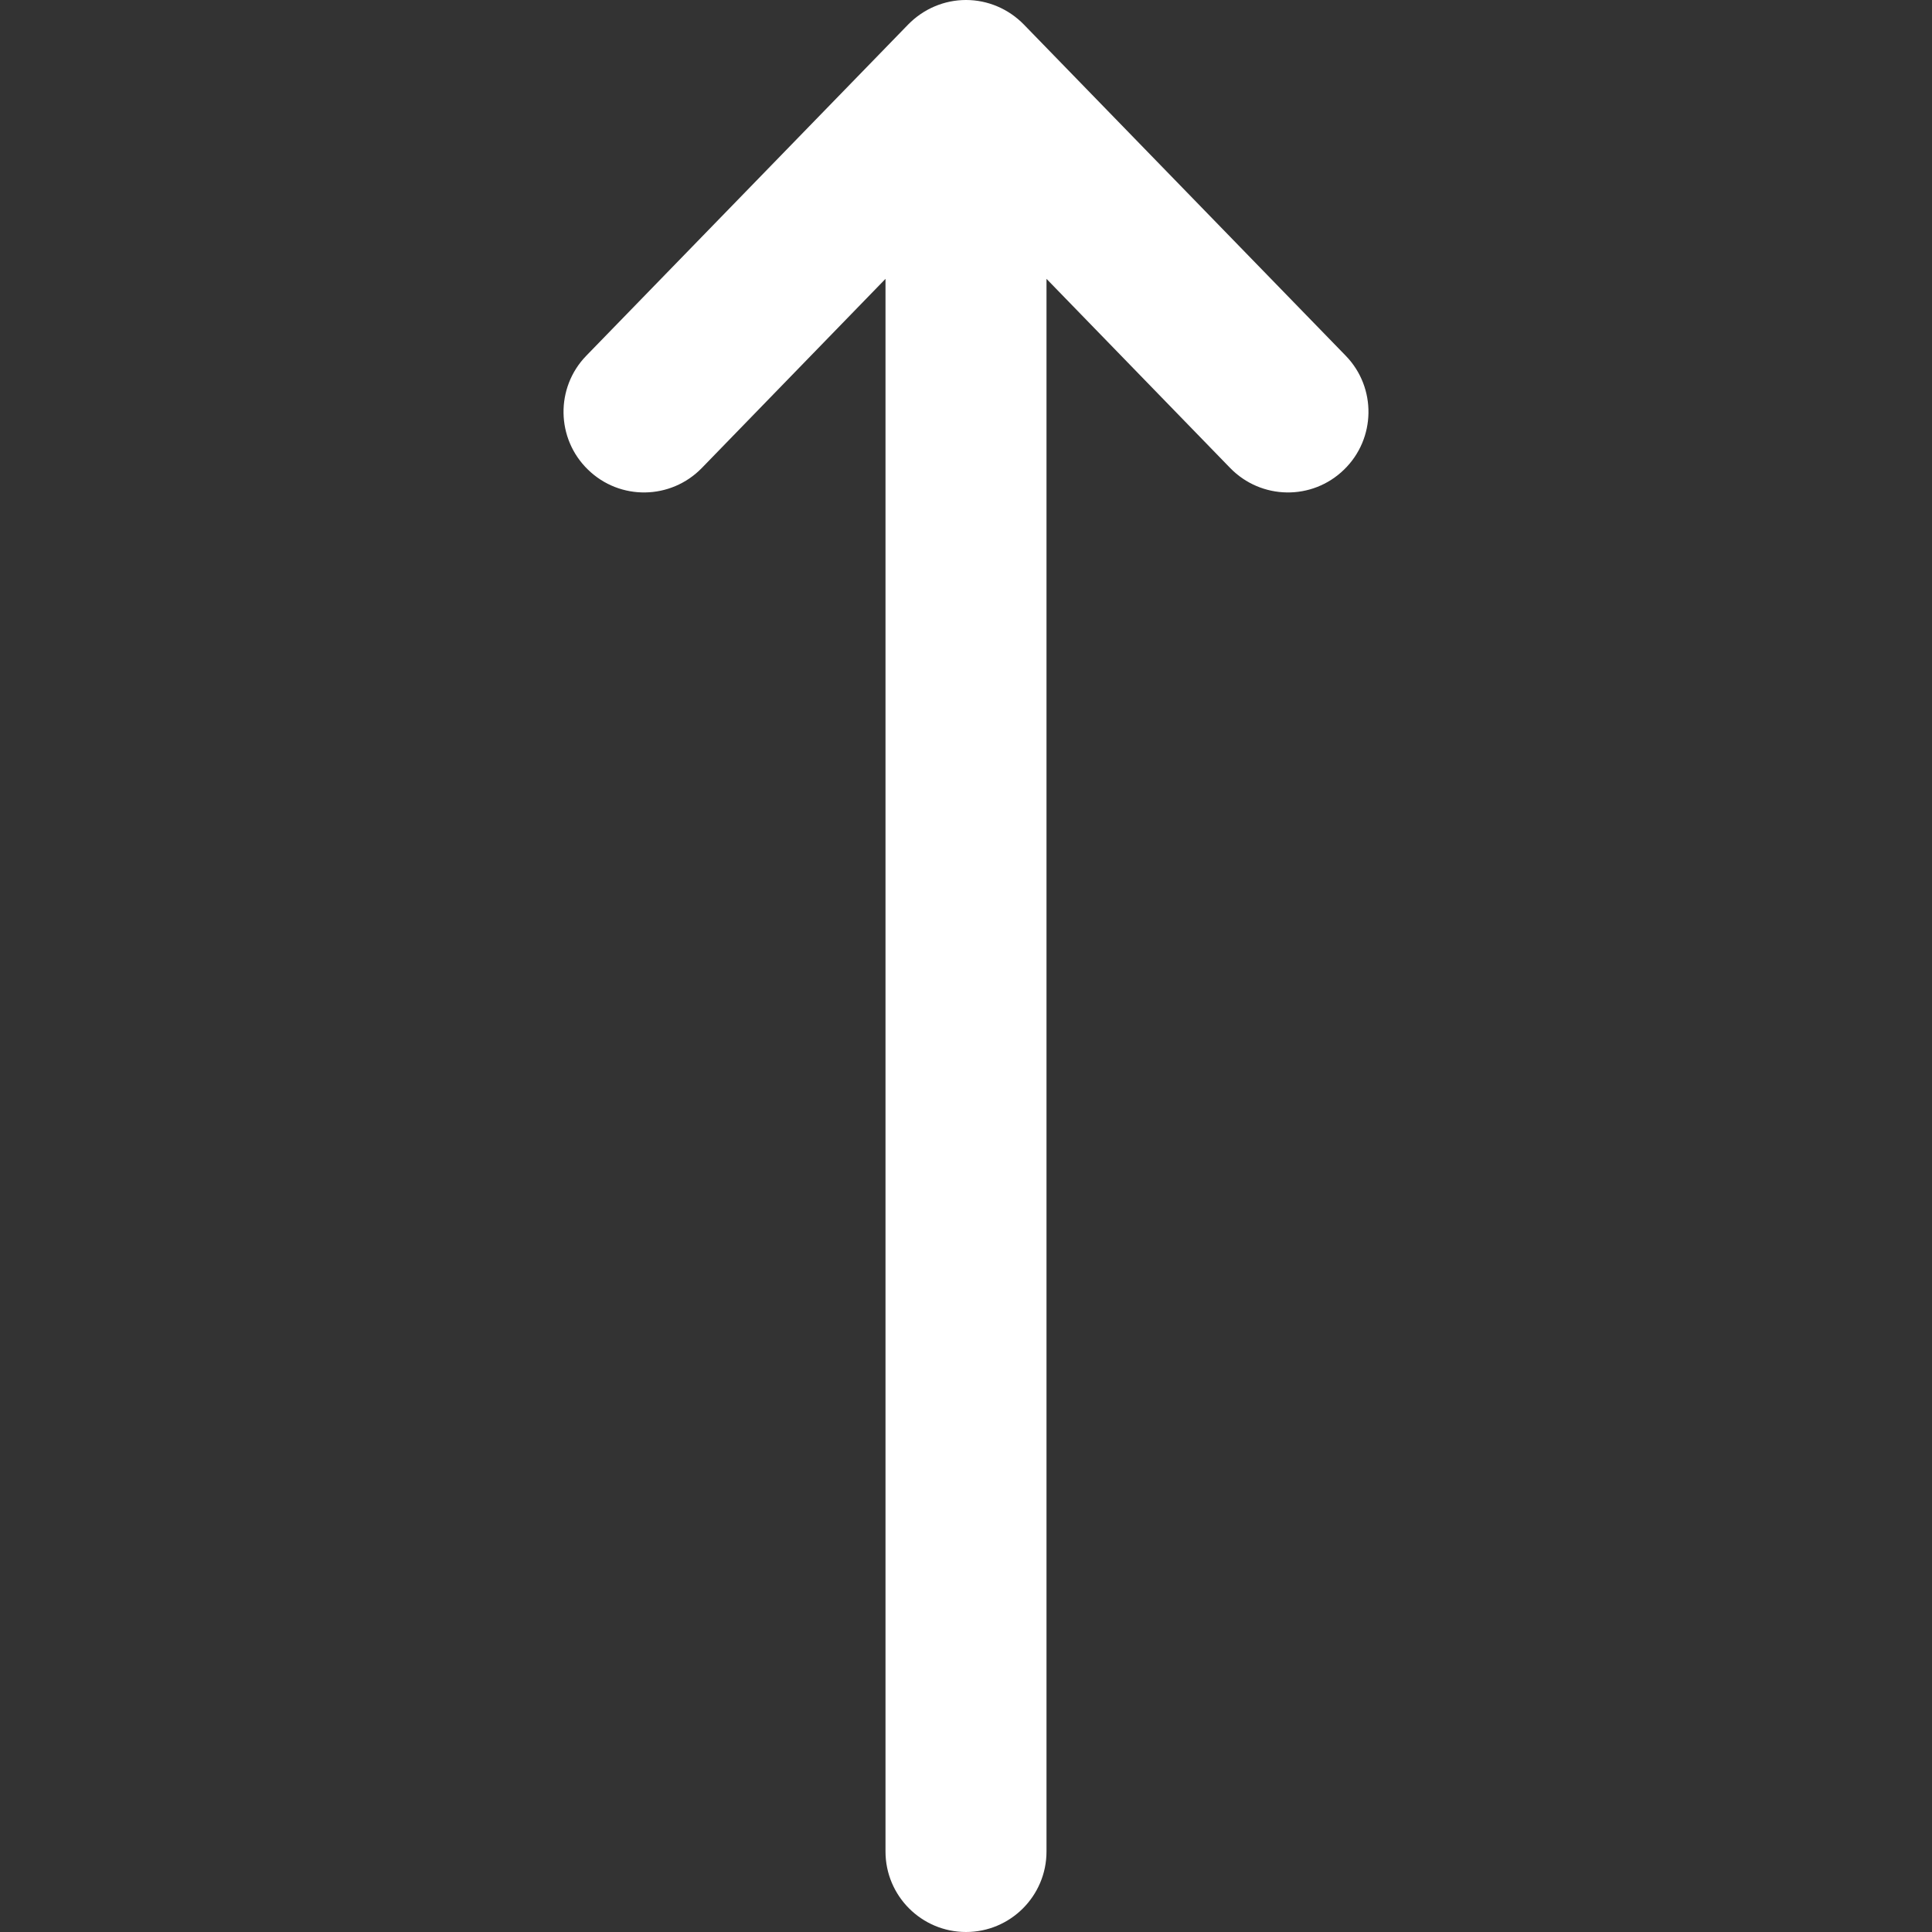 <svg width="12" height="12" viewBox="0 0 12 12" fill="none" xmlns="http://www.w3.org/2000/svg">
<rect x="0" y="0" width="12" height="12" fill="#333333" stroke="none"/>
<g clip-path="url(#clip0_6_4957)">
<path fill-rule="evenodd" clip-rule="evenodd" d="M6 12C5.724 12 5.5 11.776 5.5 11.5L5.5 1.732L4.359 2.907C4.166 3.105 3.85 3.11 3.652 2.917C3.454 2.725 3.449 2.408 3.641 2.21L5.641 0.152C5.736 0.055 5.865 -4.36386e-05 6 -4.36505e-05C6.135 -4.36623e-05 6.264 0.055 6.359 0.152L8.359 2.21C8.551 2.408 8.546 2.725 8.348 2.917C8.15 3.11 7.834 3.105 7.641 2.907L6.5 1.732L6.5 11.5C6.5 11.776 6.276 12 6 12Z" fill="white"/>
</g>
<defs>
<clipPath id="clip0_6_4957">
<rect width="12" height="12" fill="white"/>
</clipPath>
</defs>
</svg>
